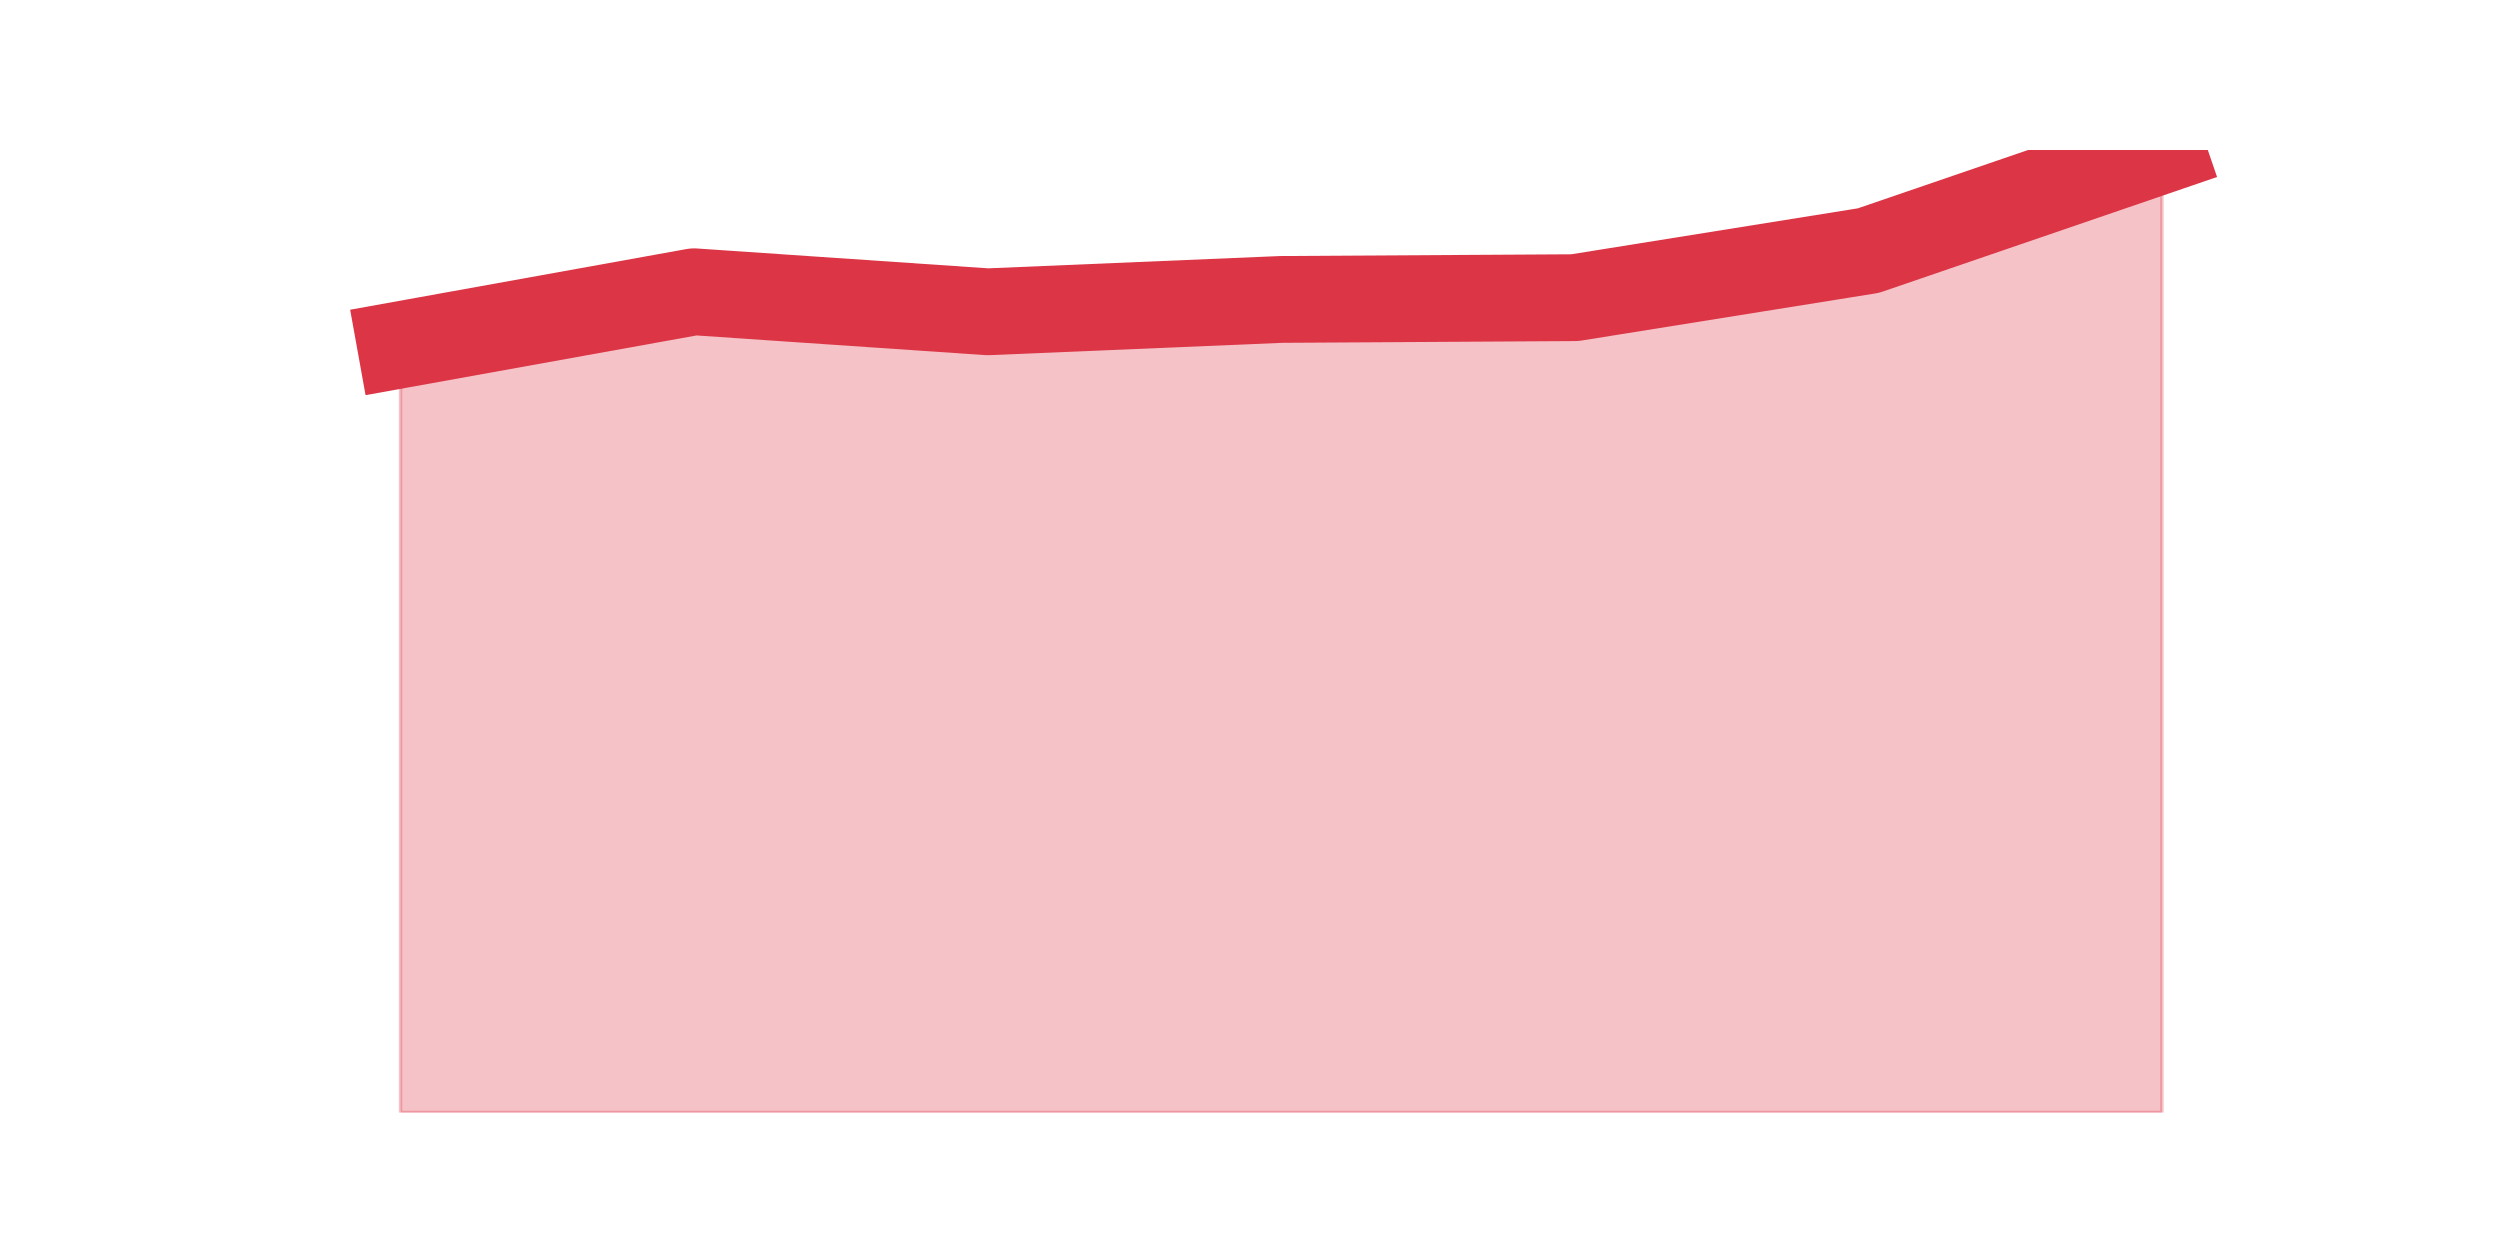 <?xml version="1.0" encoding="utf-8" standalone="no"?>
<!DOCTYPE svg PUBLIC "-//W3C//DTD SVG 1.1//EN"
  "http://www.w3.org/Graphics/SVG/1.1/DTD/svg11.dtd">
<svg height="360pt" version="1.1" viewBox="0 0 720 360" width="720pt" xmlns="http://www.w3.org/2000/svg" xmlns:xlink="http://www.w3.org/1999/xlink">
 <defs>
  <style type="text/css">*{stroke-linecap:butt;stroke-linejoin:round;}</style>
 </defs>
 <g id="figure_1">
  <g id="patch_1">
   <path d="M 0 360 
L 720 360 
L 720 0 
L 0 0 
z
" style="fill:none;"/>
  </g>
  <g id="axes_1">
   <g id="matplotlib.axis_1"/>
   <g id="matplotlib.axis_2"/>
   <g id="PolyCollection_1">
    <defs>
     <path d="M 115.364 -260.716 
L 115.364 -39.6 
L 199.909 -39.6 
L 284.455 -39.6 
L 369 -39.6 
L 453.545 -39.6 
L 538.091 -39.6 
L 622.636 -39.6 
L 622.636 -316.8 
L 622.636 -316.8 
L 538.091 -287.826 
L 453.545 -274.271 
L 369 -273.763 
L 284.455 -270.205 
L 199.909 -275.966 
L 115.364 -260.716 
z
" id="m4554fa0fb1" style="stroke:#dc3545;stroke-opacity:0.3;"/>
    </defs>
    <g clip-path="url(#p17203067c6)">
     <use style="fill:#dc3545;fill-opacity:0.3;stroke:#dc3545;stroke-opacity:0.3;" x="0" xlink:href="#m4554fa0fb1" y="360"/>
    </g>
   </g>
   <g id="line2d_1">
    <path clip-path="url(#p17203067c6)" d="M 115.364 99.284 
L 199.909 84.034 
L 284.455 89.795 
L 369 86.237 
L 453.545 85.729 
L 538.091 72.174 
L 622.636 43.2 
" style="fill:none;stroke:#dc3545;stroke-linecap:square;stroke-width:25;"/>
   </g>
  </g>
 </g>
 <defs>
  <clipPath id="p17203067c6">
   <rect height="277.2" width="558" x="90" y="43.2"/>
  </clipPath>
 </defs>
</svg>
